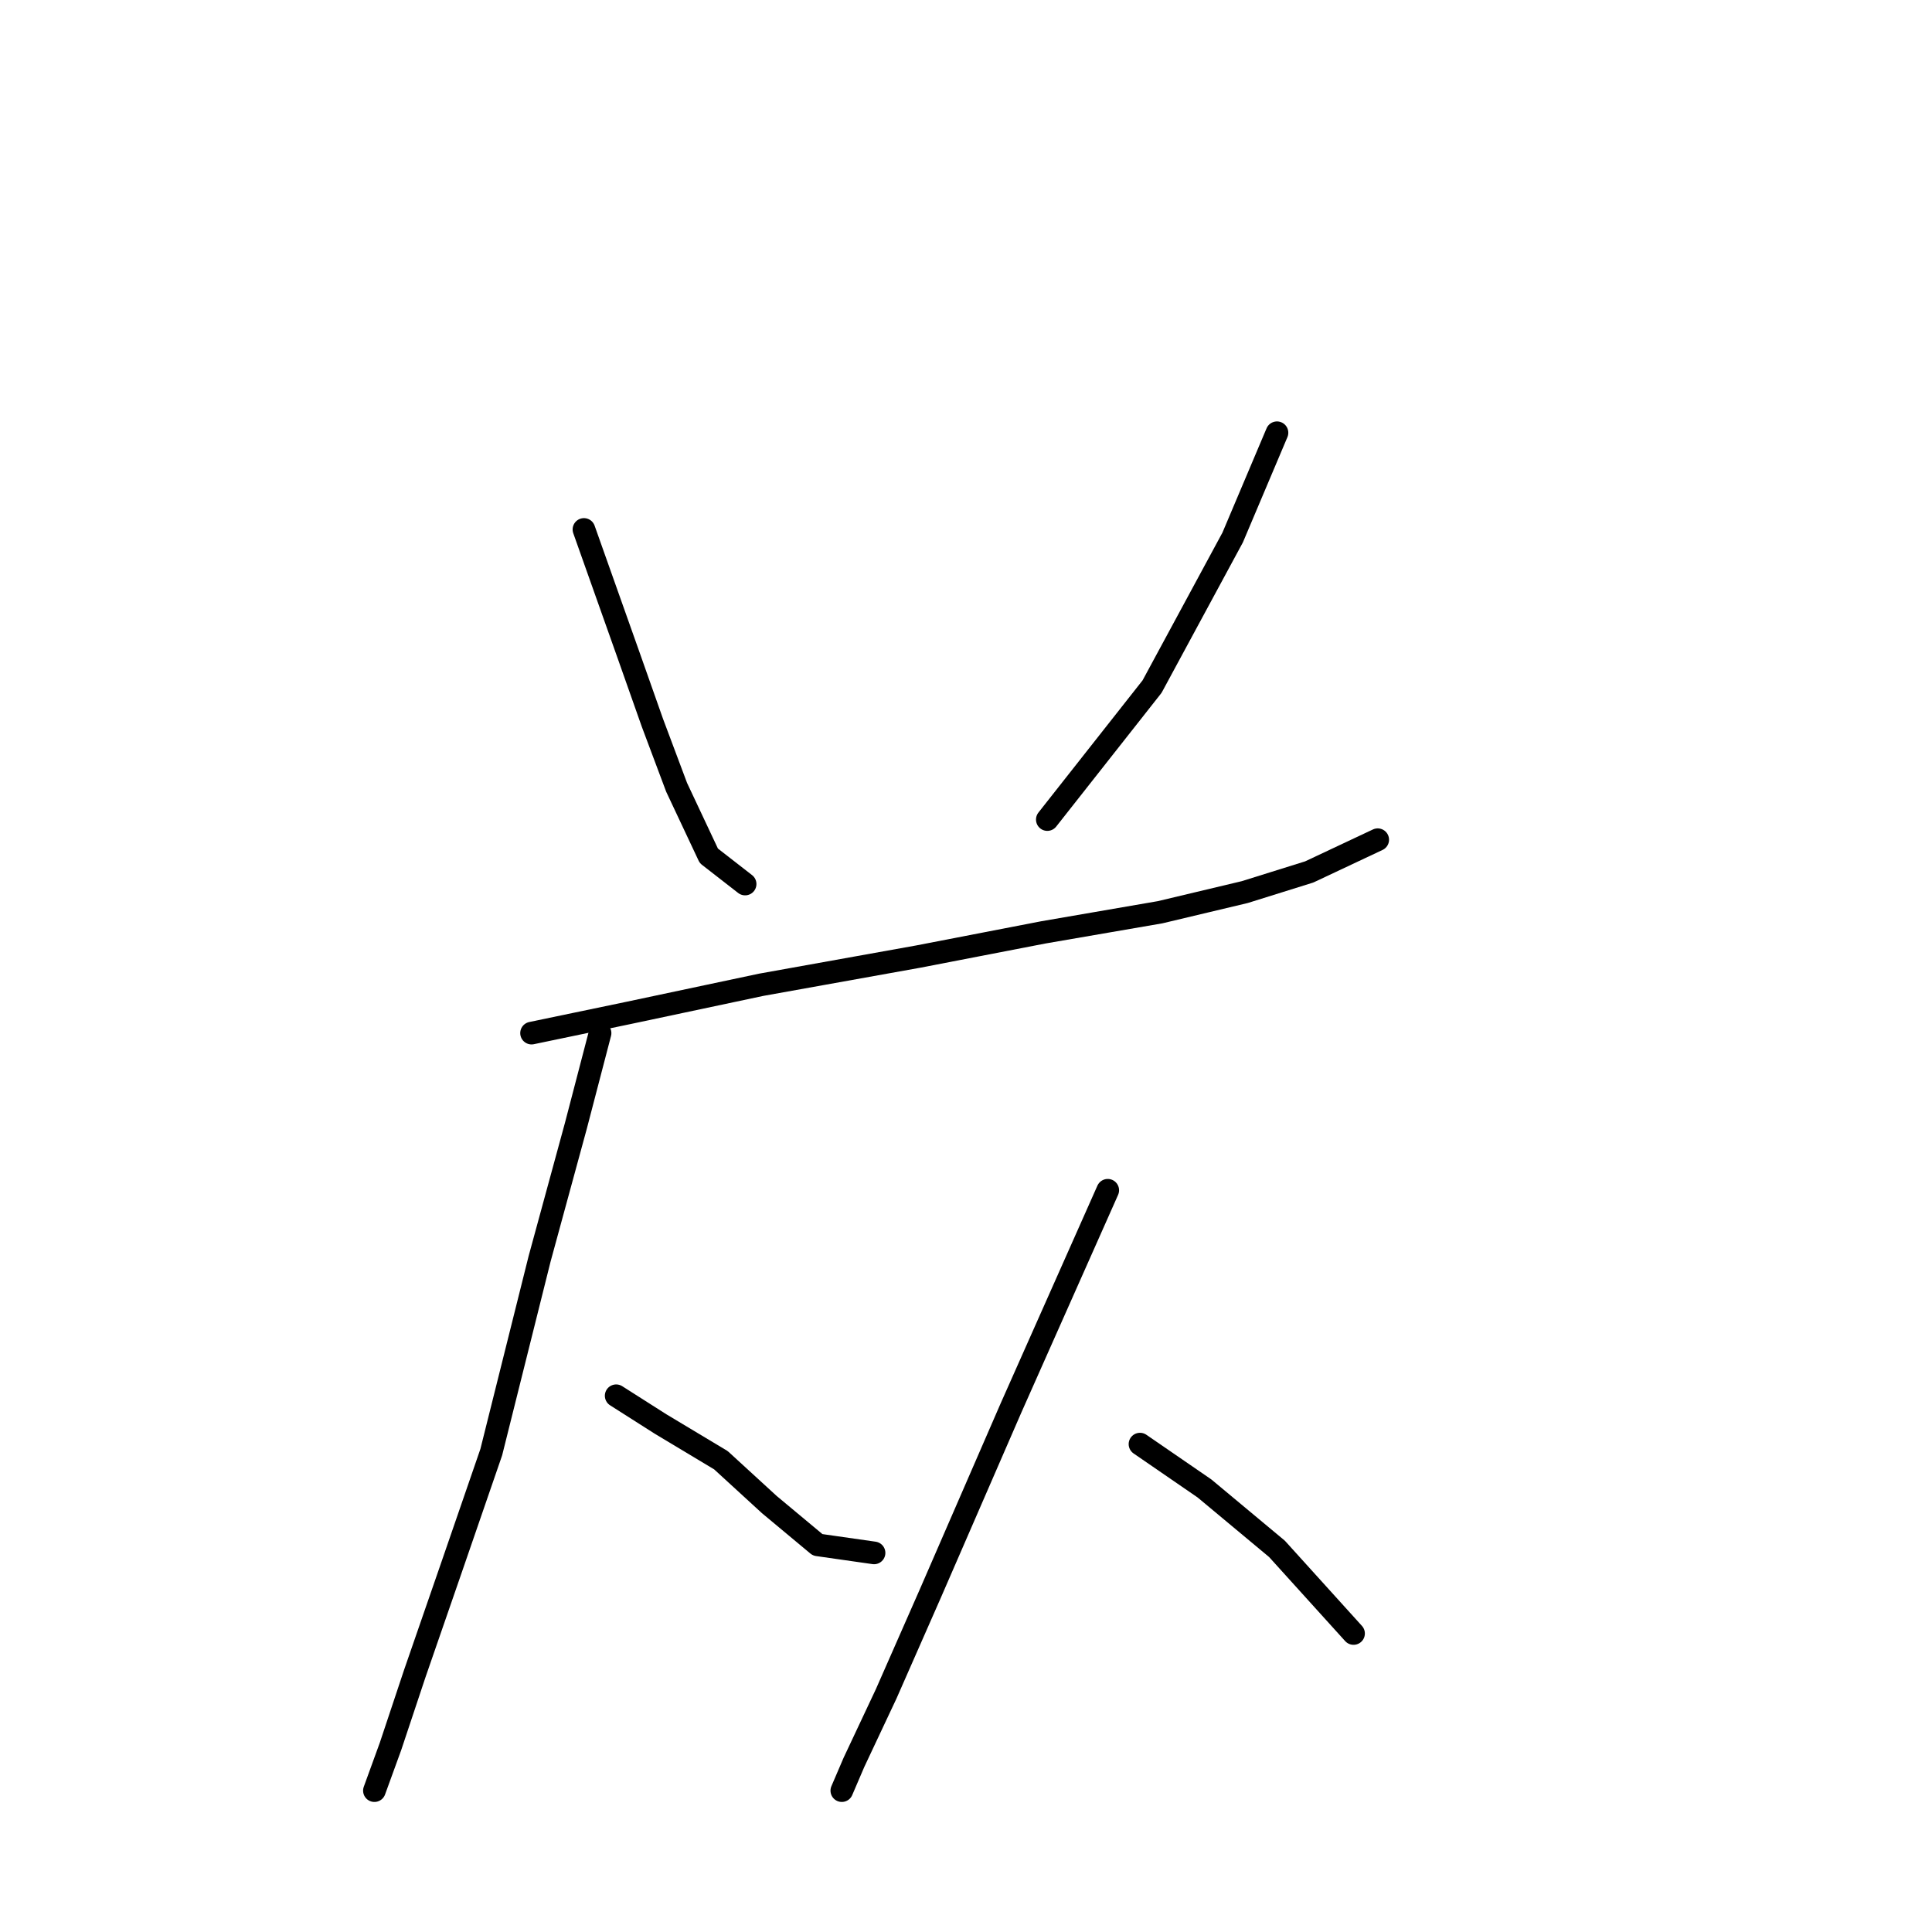<?xml version="1.0" standalone="no"?>
    <svg width="256" height="256" xmlns="http://www.w3.org/2000/svg" version="1.1">
    <polyline stroke="black" stroke-width="3" stroke-linecap="round" fill="transparent" stroke-linejoin="round" points="77.375 70.155 83.248 86.706 86.452 95.783 89.655 104.325 93.926 113.402 98.731 117.139 98.731 117.139 " />
        <polyline stroke="black" stroke-width="3" stroke-linecap="round" fill="transparent" stroke-linejoin="round" points="169.207 57.341 163.334 71.223 152.656 90.977 138.775 108.596 138.775 108.596 " />
        <polyline stroke="black" stroke-width="3" stroke-linecap="round" fill="transparent" stroke-linejoin="round" points="70.434 136.893 83.248 134.224 100.867 130.487 121.689 126.749 138.241 123.546 153.724 120.876 164.936 118.207 173.479 115.537 182.555 111.266 182.555 111.266 " />
        <polyline stroke="black" stroke-width="3" stroke-linecap="round" fill="transparent" stroke-linejoin="round" points="79.511 136.893 76.307 149.173 71.502 166.792 65.095 192.42 59.756 207.903 54.951 221.785 51.748 231.395 49.612 237.268 49.612 237.268 " />
        <polyline stroke="black" stroke-width="3" stroke-linecap="round" fill="transparent" stroke-linejoin="round" points="81.646 184.945 87.519 188.682 95.528 193.488 101.935 199.361 108.342 204.7 115.816 205.768 115.816 205.768 " />
        <polyline stroke="black" stroke-width="3" stroke-linecap="round" fill="transparent" stroke-linejoin="round" points="146.783 157.716 133.969 186.547 123.291 211.107 117.418 224.454 113.147 233.531 111.545 237.268 111.545 237.268 " />
        <polyline stroke="black" stroke-width="3" stroke-linecap="round" fill="transparent" stroke-linejoin="round" points="151.054 191.352 159.597 197.225 169.207 205.234 179.352 216.446 179.352 216.446 " />
        </svg>